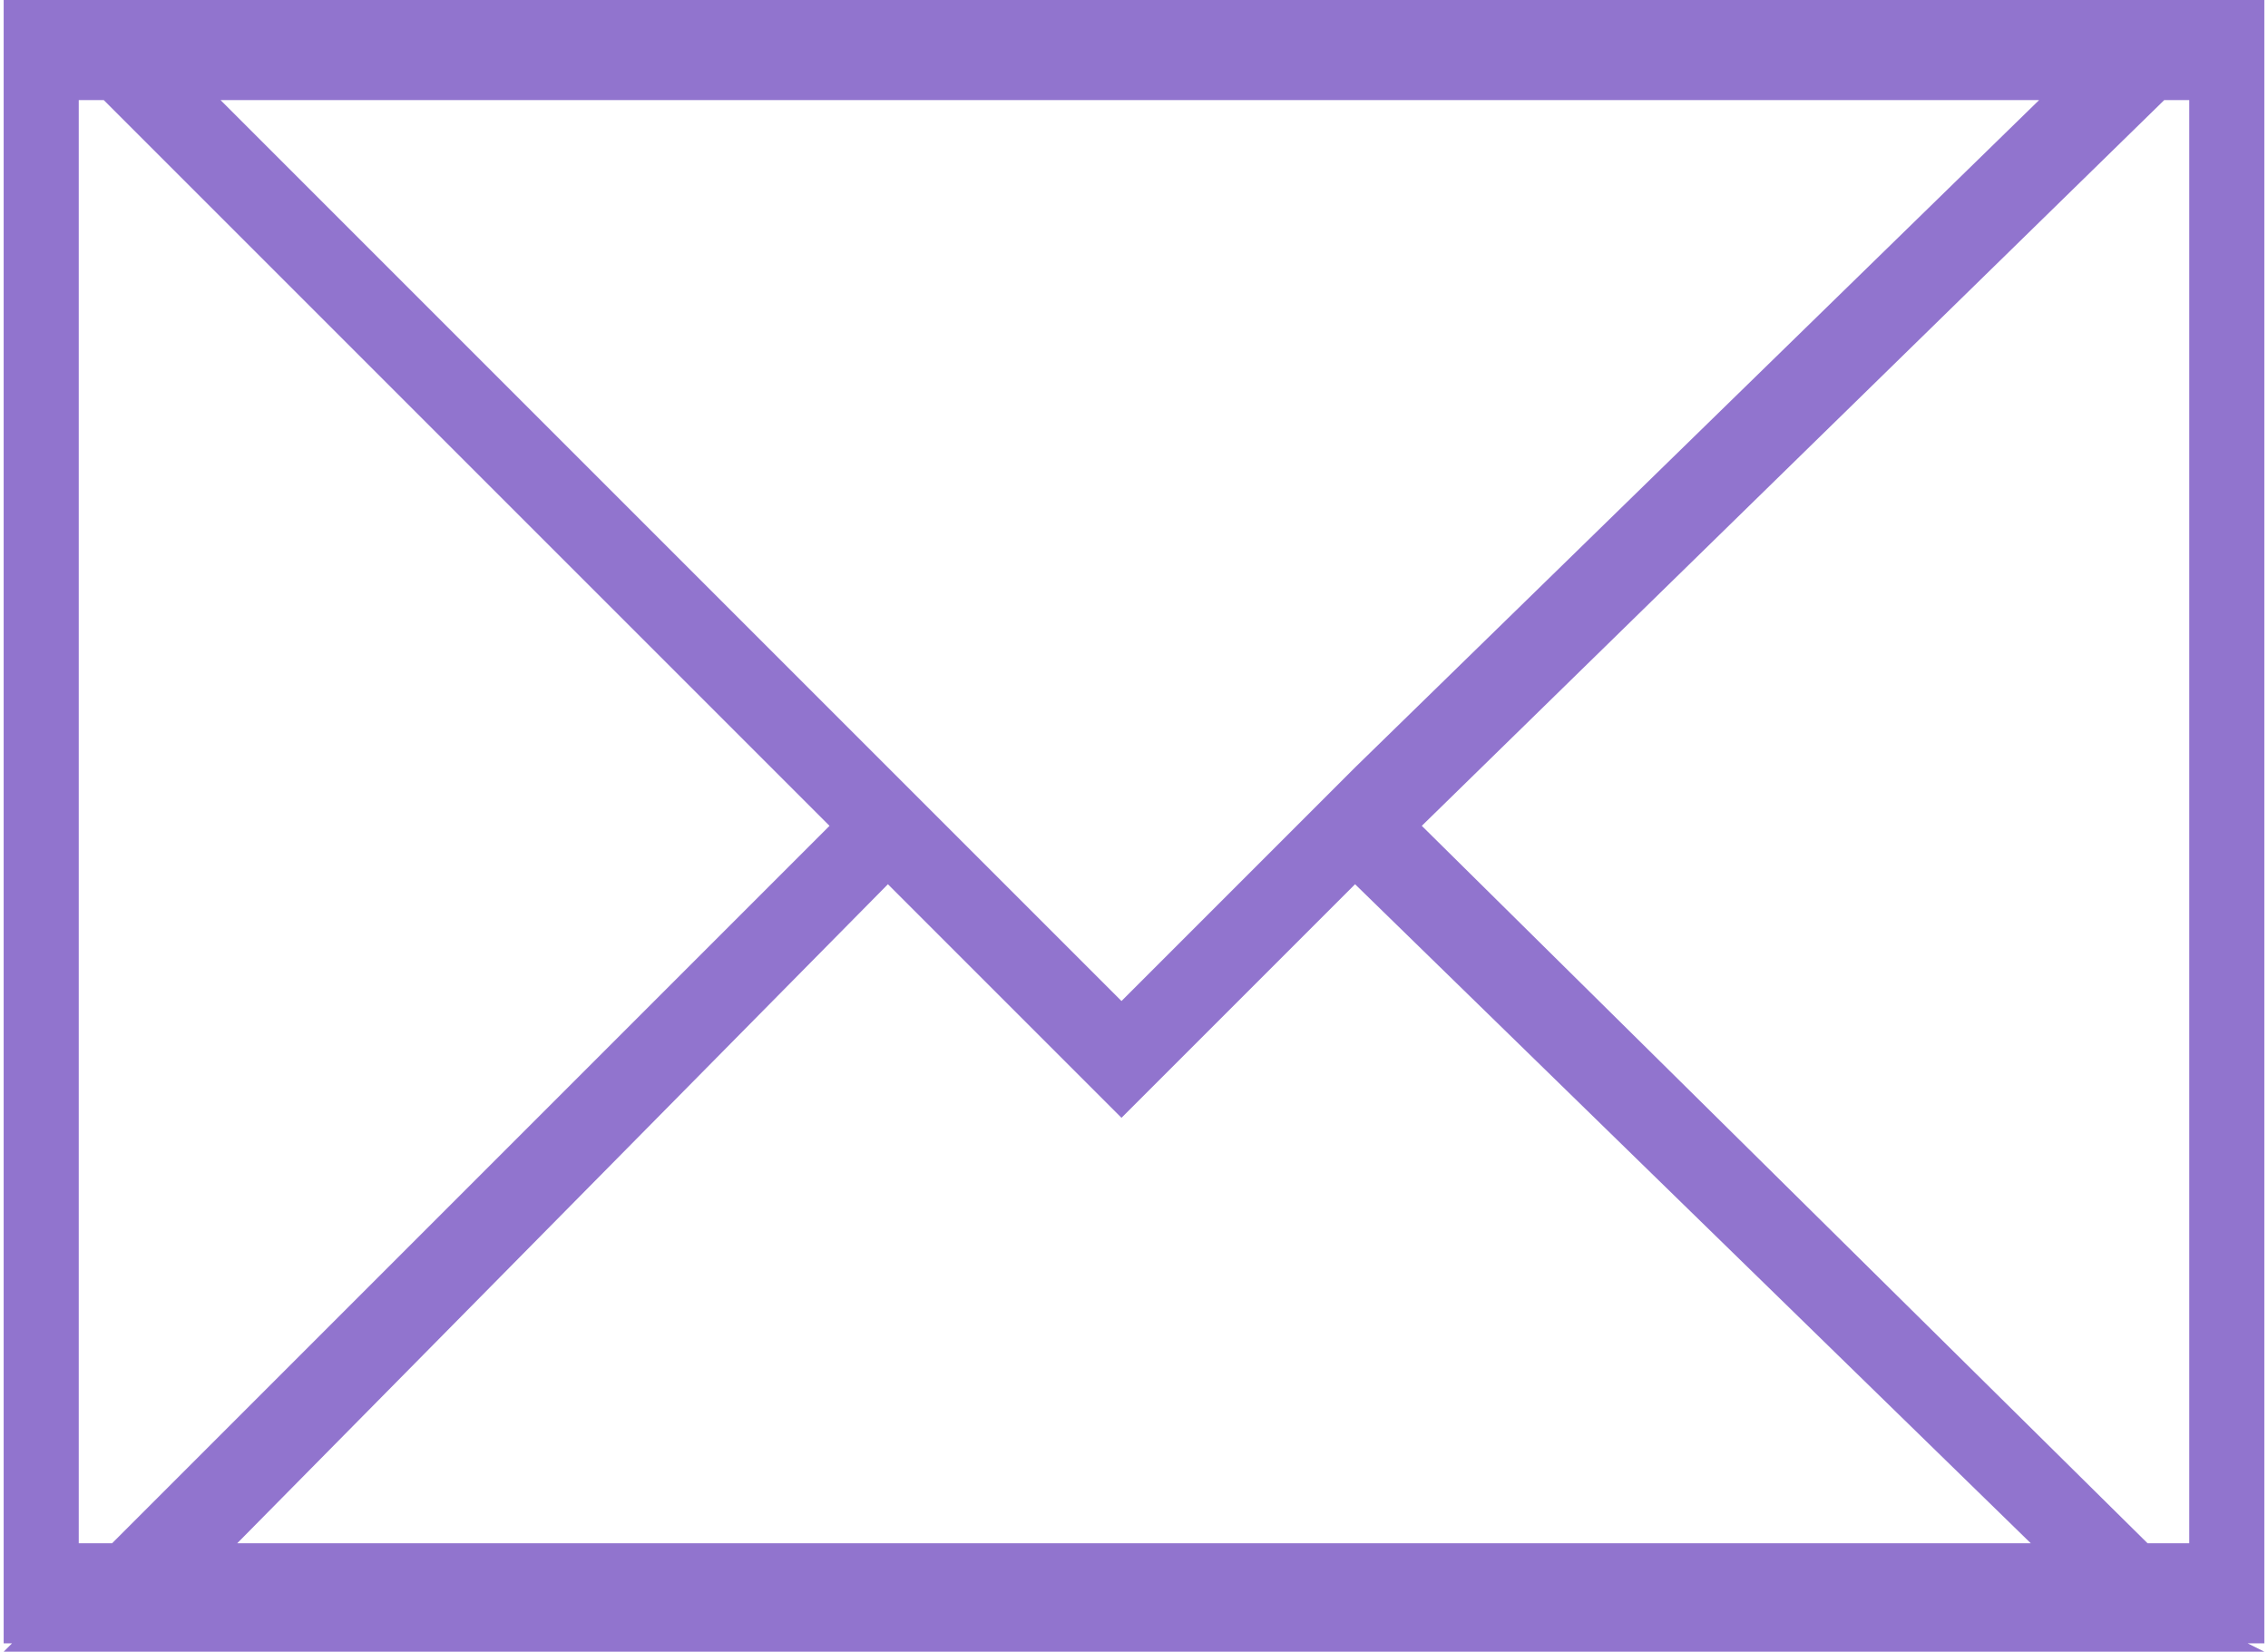 <?xml version="1.0" encoding="UTF-8"?>
<!DOCTYPE svg PUBLIC "-//W3C//DTD SVG 1.1//EN" "http://www.w3.org/Graphics/SVG/1.1/DTD/svg11.dtd">
<!-- Creator: CorelDRAW 2020 (64-Bit) -->
<svg xmlns="http://www.w3.org/2000/svg" xml:space="preserve" width="92px" height="67px" version="1.1" style="shape-rendering:geometricPrecision; text-rendering:geometricPrecision; image-rendering:optimizeQuality; fill-rule:evenodd; clip-rule:evenodd"
viewBox="0 0 2.71 1.98"
 xmlns:xlink="http://www.w3.org/1999/xlink"
 xmlns:xodm="http://www.corel.com/coreldraw/odm/2003">
 <defs>
  <style type="text/css">
   <![CDATA[
    .fil0 {fill:#4D4D4D}
    .fil1 {fill:#9174CE;fill-rule:nonzero}
   ]]>
  </style>
 </defs>
 <rect class="fil0" x="9.48" y="-90.73" width="72.98" height="103.22"/>
 <g id="Слой_x0020_1">
  <g id="_661770_envelope.eps">
   <path class="fil1" d="M2.71 1.98l-0.02 -0.01 0.02 0 0 -1.97 -2.71 0 0 1.97 0.01 0 -0.01 0.01 2.71 0zm-2.43 -0.13l0.78 -0.79 0.28 0.28 0.28 -0.28 0.81 0.79 -2.15 0zm2.34 -1.73l0 1.73 -0.05 0 -0.87 -0.86 0.89 -0.87 0.03 0zm-0.18 0l-0.82 0.8 -0.07 0.07 -0.21 0.21 -0.21 -0.21 -0.07 -0.07 -0.8 -0.8 2.18 0zm-2.35 0l0.03 0 0.87 0.87 -0.86 0.86 -0.04 0 0 -1.73z"/>
  </g>
 </g>
</svg>
